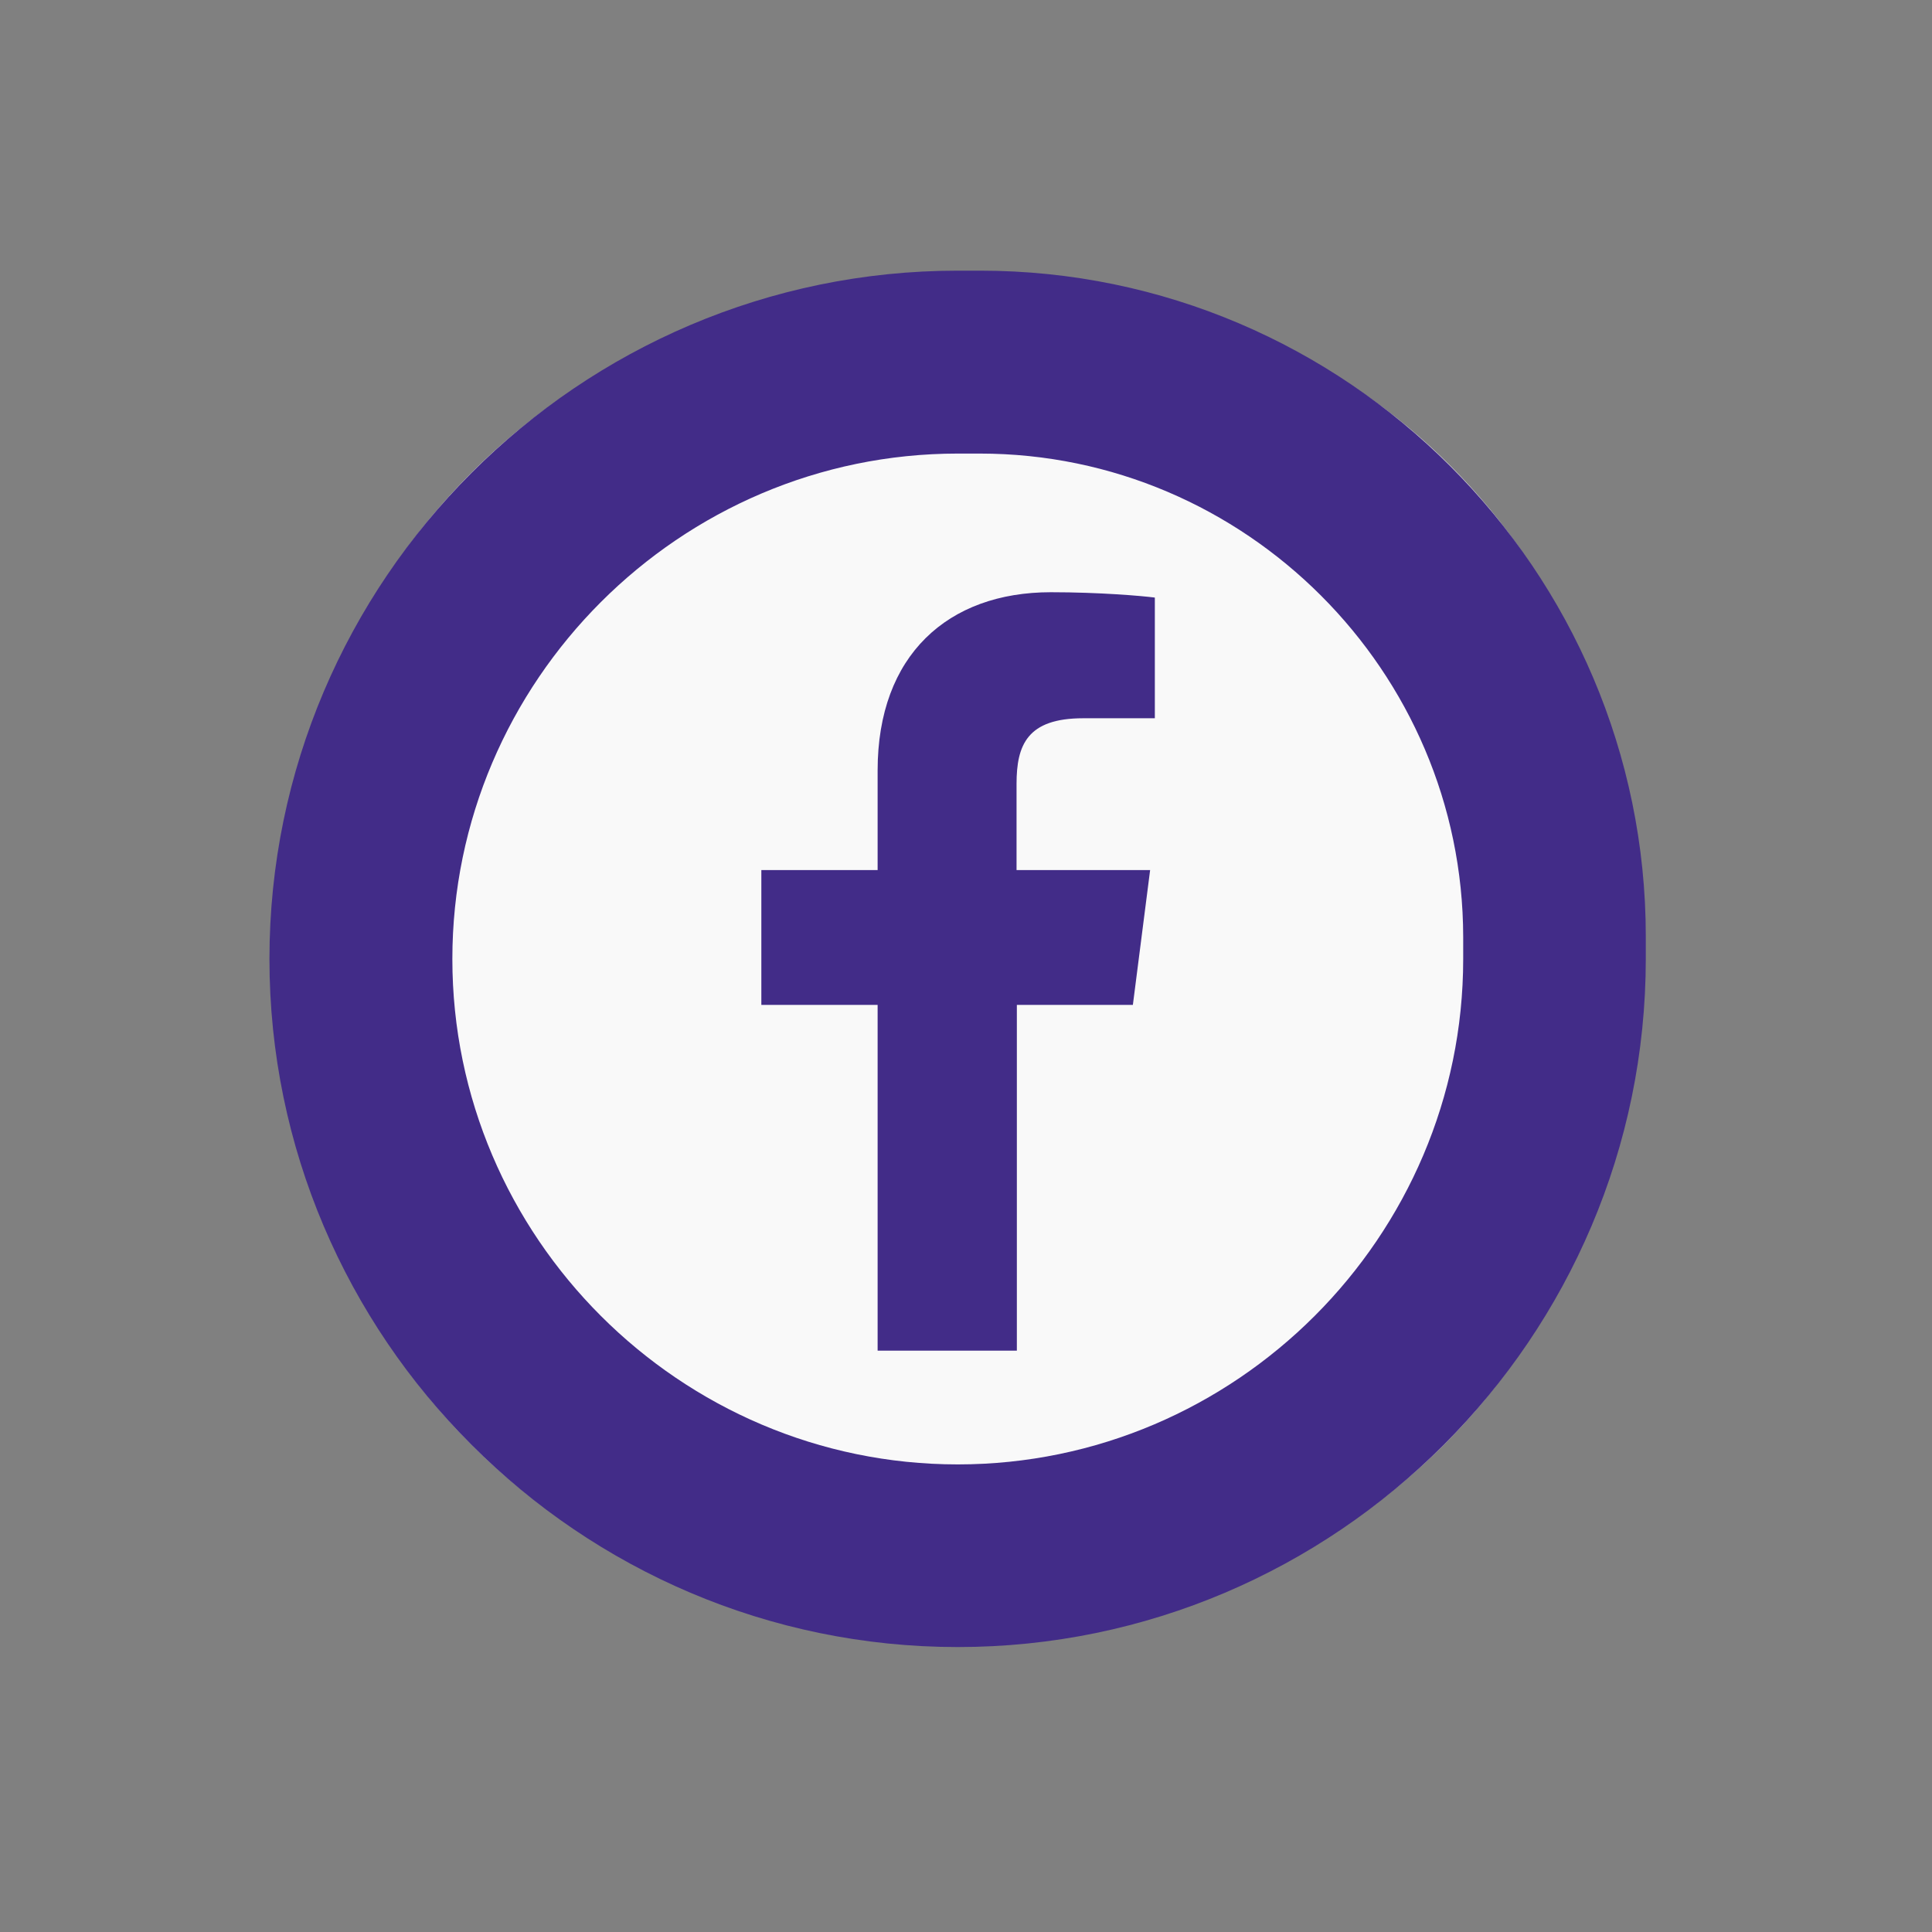 <svg width="43" height="43" viewBox="0 0 43 43" fill="none" xmlns="http://www.w3.org/2000/svg">
<rect x="0" y="0" width="43" height="43" fill="#808080" stroke="none"/>
<path d="M22.178 36.301H20.457C12.699 36.301 6.354 29.956 6.354 22.198V20.477C6.354 12.719 12.699 6.374 20.457 6.374H22.681C30.16 6.374 36.281 12.495 36.281 19.973V22.198C36.274 29.956 29.929 36.301 22.178 36.301Z" fill="#DEDDDD"/>
<path d="M21.317 36.658C12.887 36.658 5.997 29.767 5.997 21.344C5.997 12.915 12.887 6.024 21.317 6.024H21.814C29.964 6.024 36.63 12.691 36.63 20.841V21.337C36.63 29.767 29.74 36.658 21.317 36.658Z" fill="#422C88"/>
<path d="M21.807 10.095H21.317C15.133 10.095 10.068 15.16 10.068 21.344C10.068 27.529 15.133 32.593 21.317 32.593C27.501 32.593 32.566 27.529 32.566 21.344V20.855C32.559 14.936 27.718 10.095 21.807 10.095ZM25.696 15.986H24.108C22.863 15.986 22.625 16.58 22.625 17.448V19.365H25.598L25.214 22.366H22.632V30.061H19.533V22.366H16.945V19.365H19.533V17.147C19.533 14.58 21.1 13.181 23.388 13.181C24.486 13.181 25.424 13.264 25.703 13.3V15.986H25.696Z" fill="#F9F9F9"/>
</svg>
